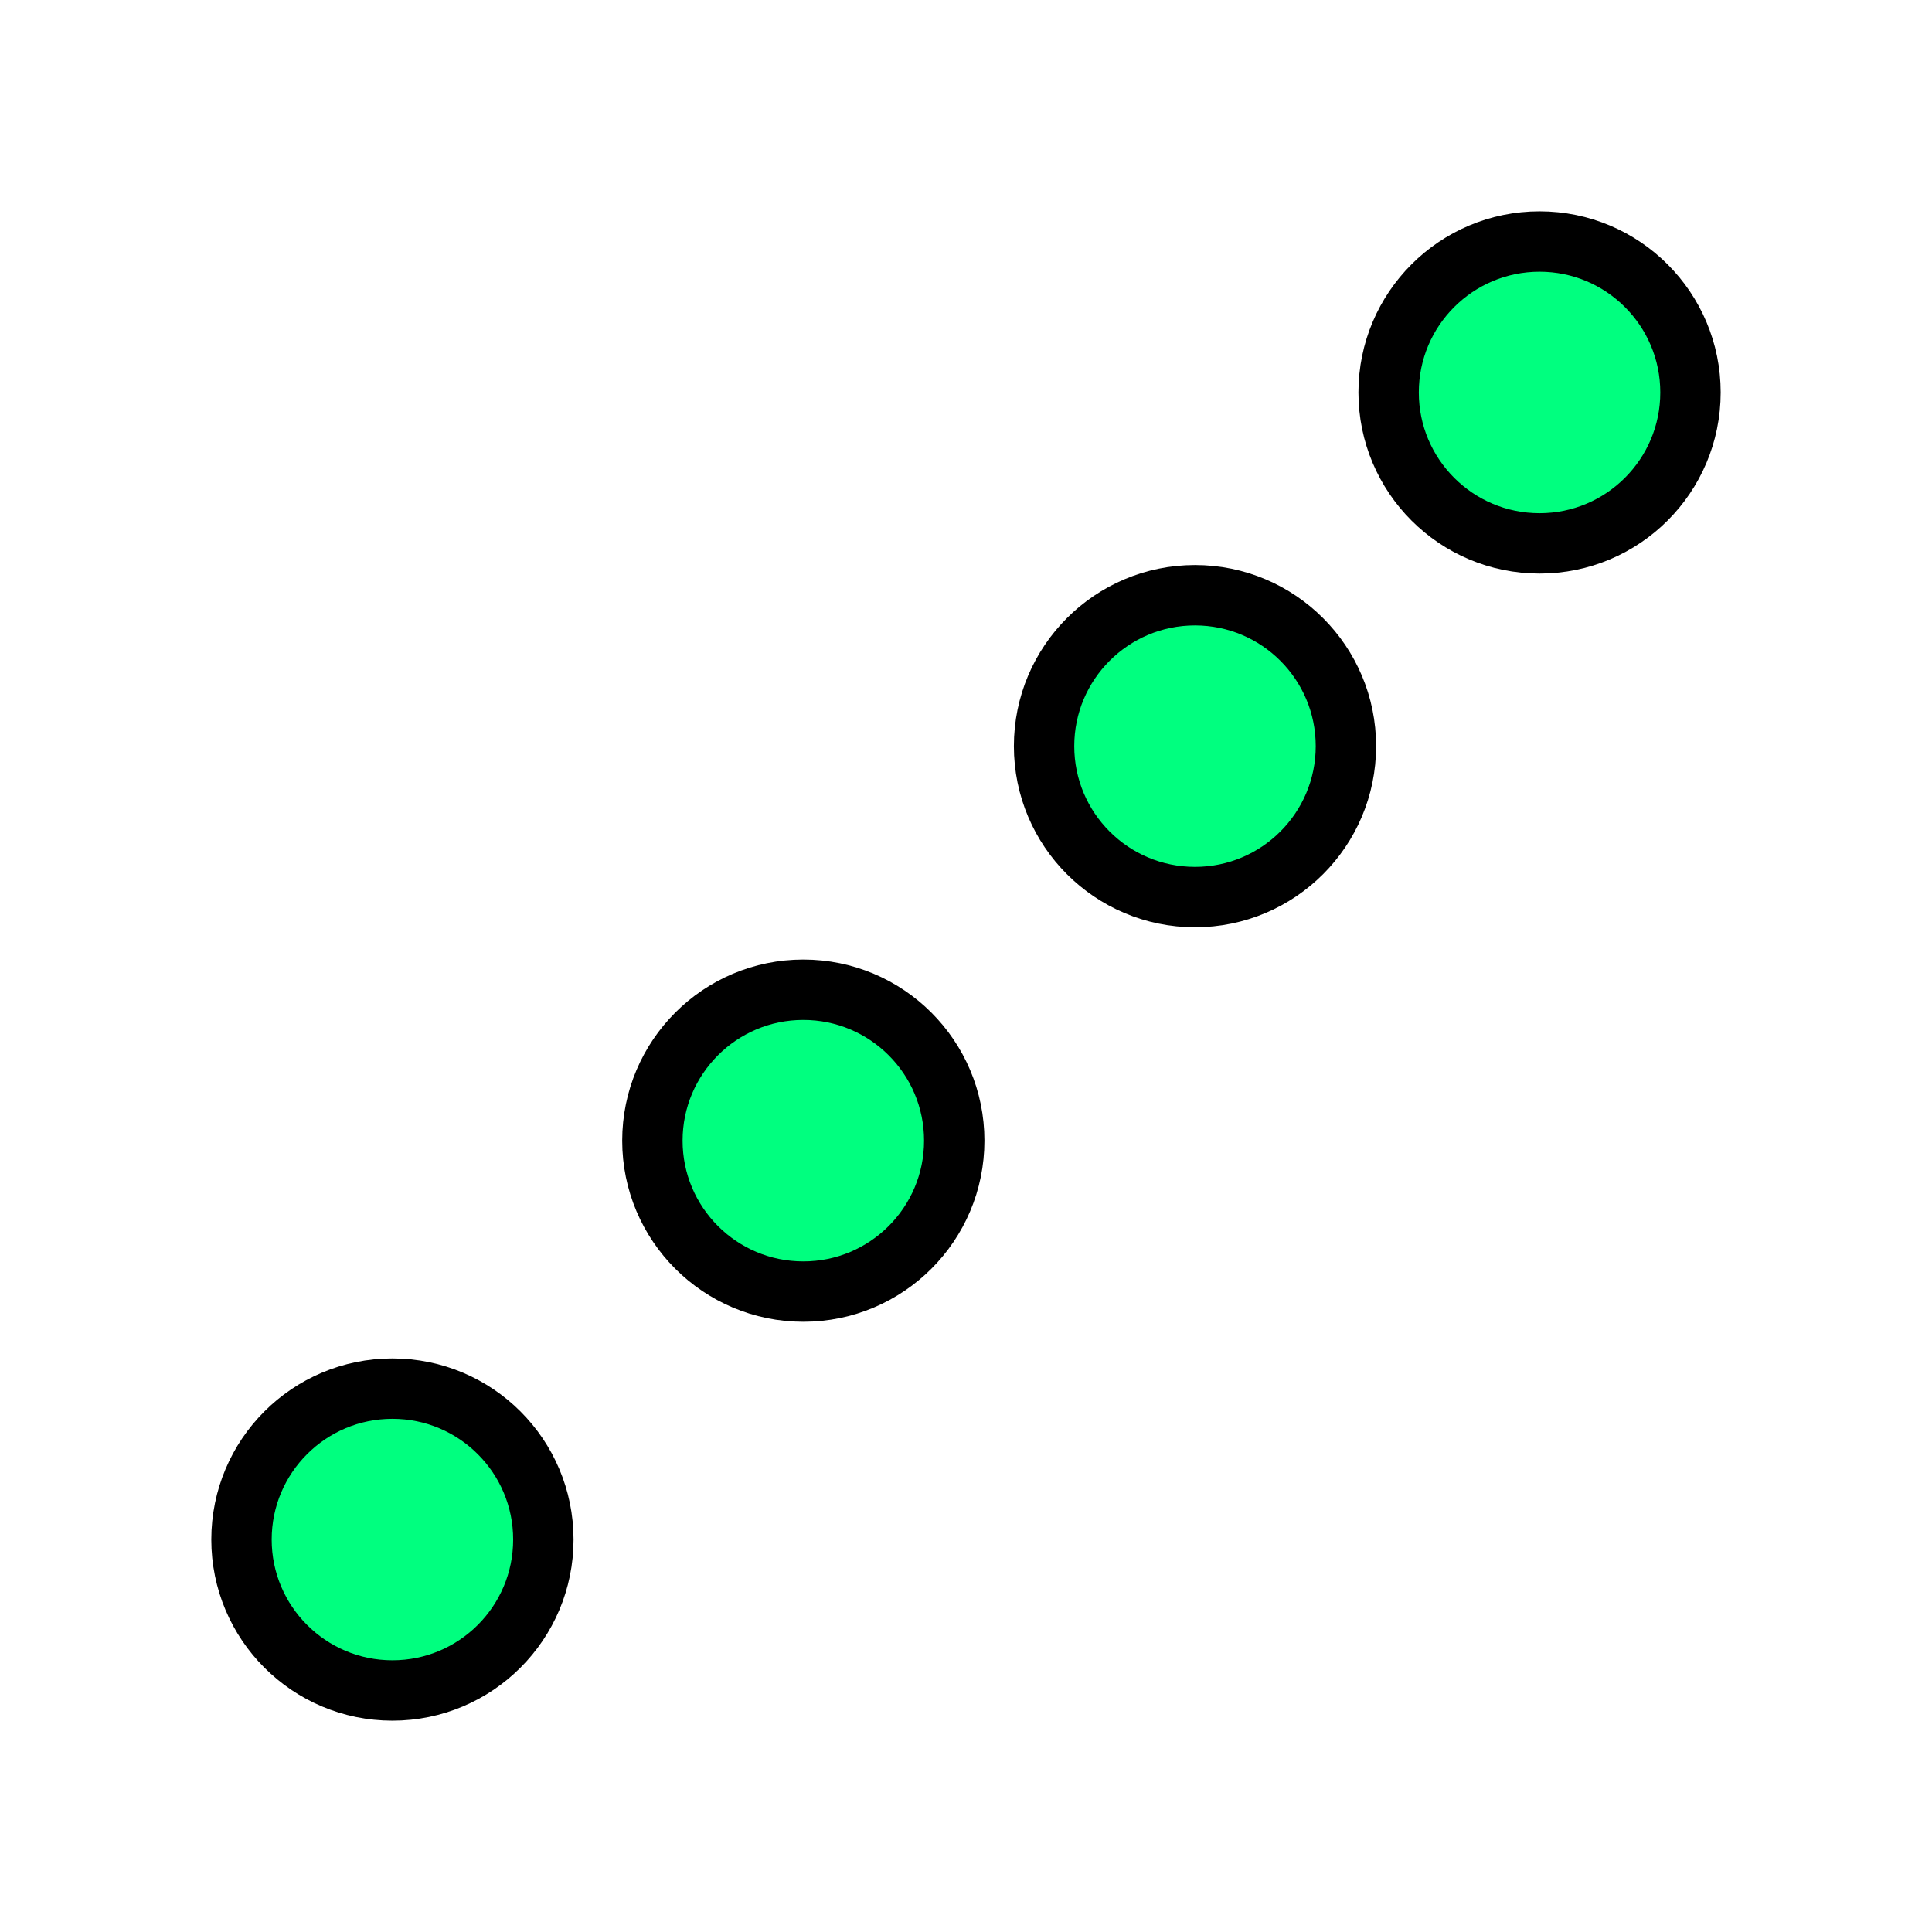 <svg height="256" viewBox="0 0 72.249 72.249" width="256" xmlns="http://www.w3.org/2000/svg"><g stroke="#000" stroke-linecap="square"><path d="m4.607 5.231h62.682v62.687h-62.682z" fill="none" opacity="0" stroke-width=".533"/><g fill="#00ff7f" stroke-dashoffset="8" stroke-width="2.258"><circle cx="57.573" cy="14.676" r="5.644"/><circle cx="44.688" cy="27.903" r="5.644"/><circle cx="30.041" cy="42.656" r="5.644"/><circle cx="14.675" cy="57.573" r="5.644"/></g></g></svg>
